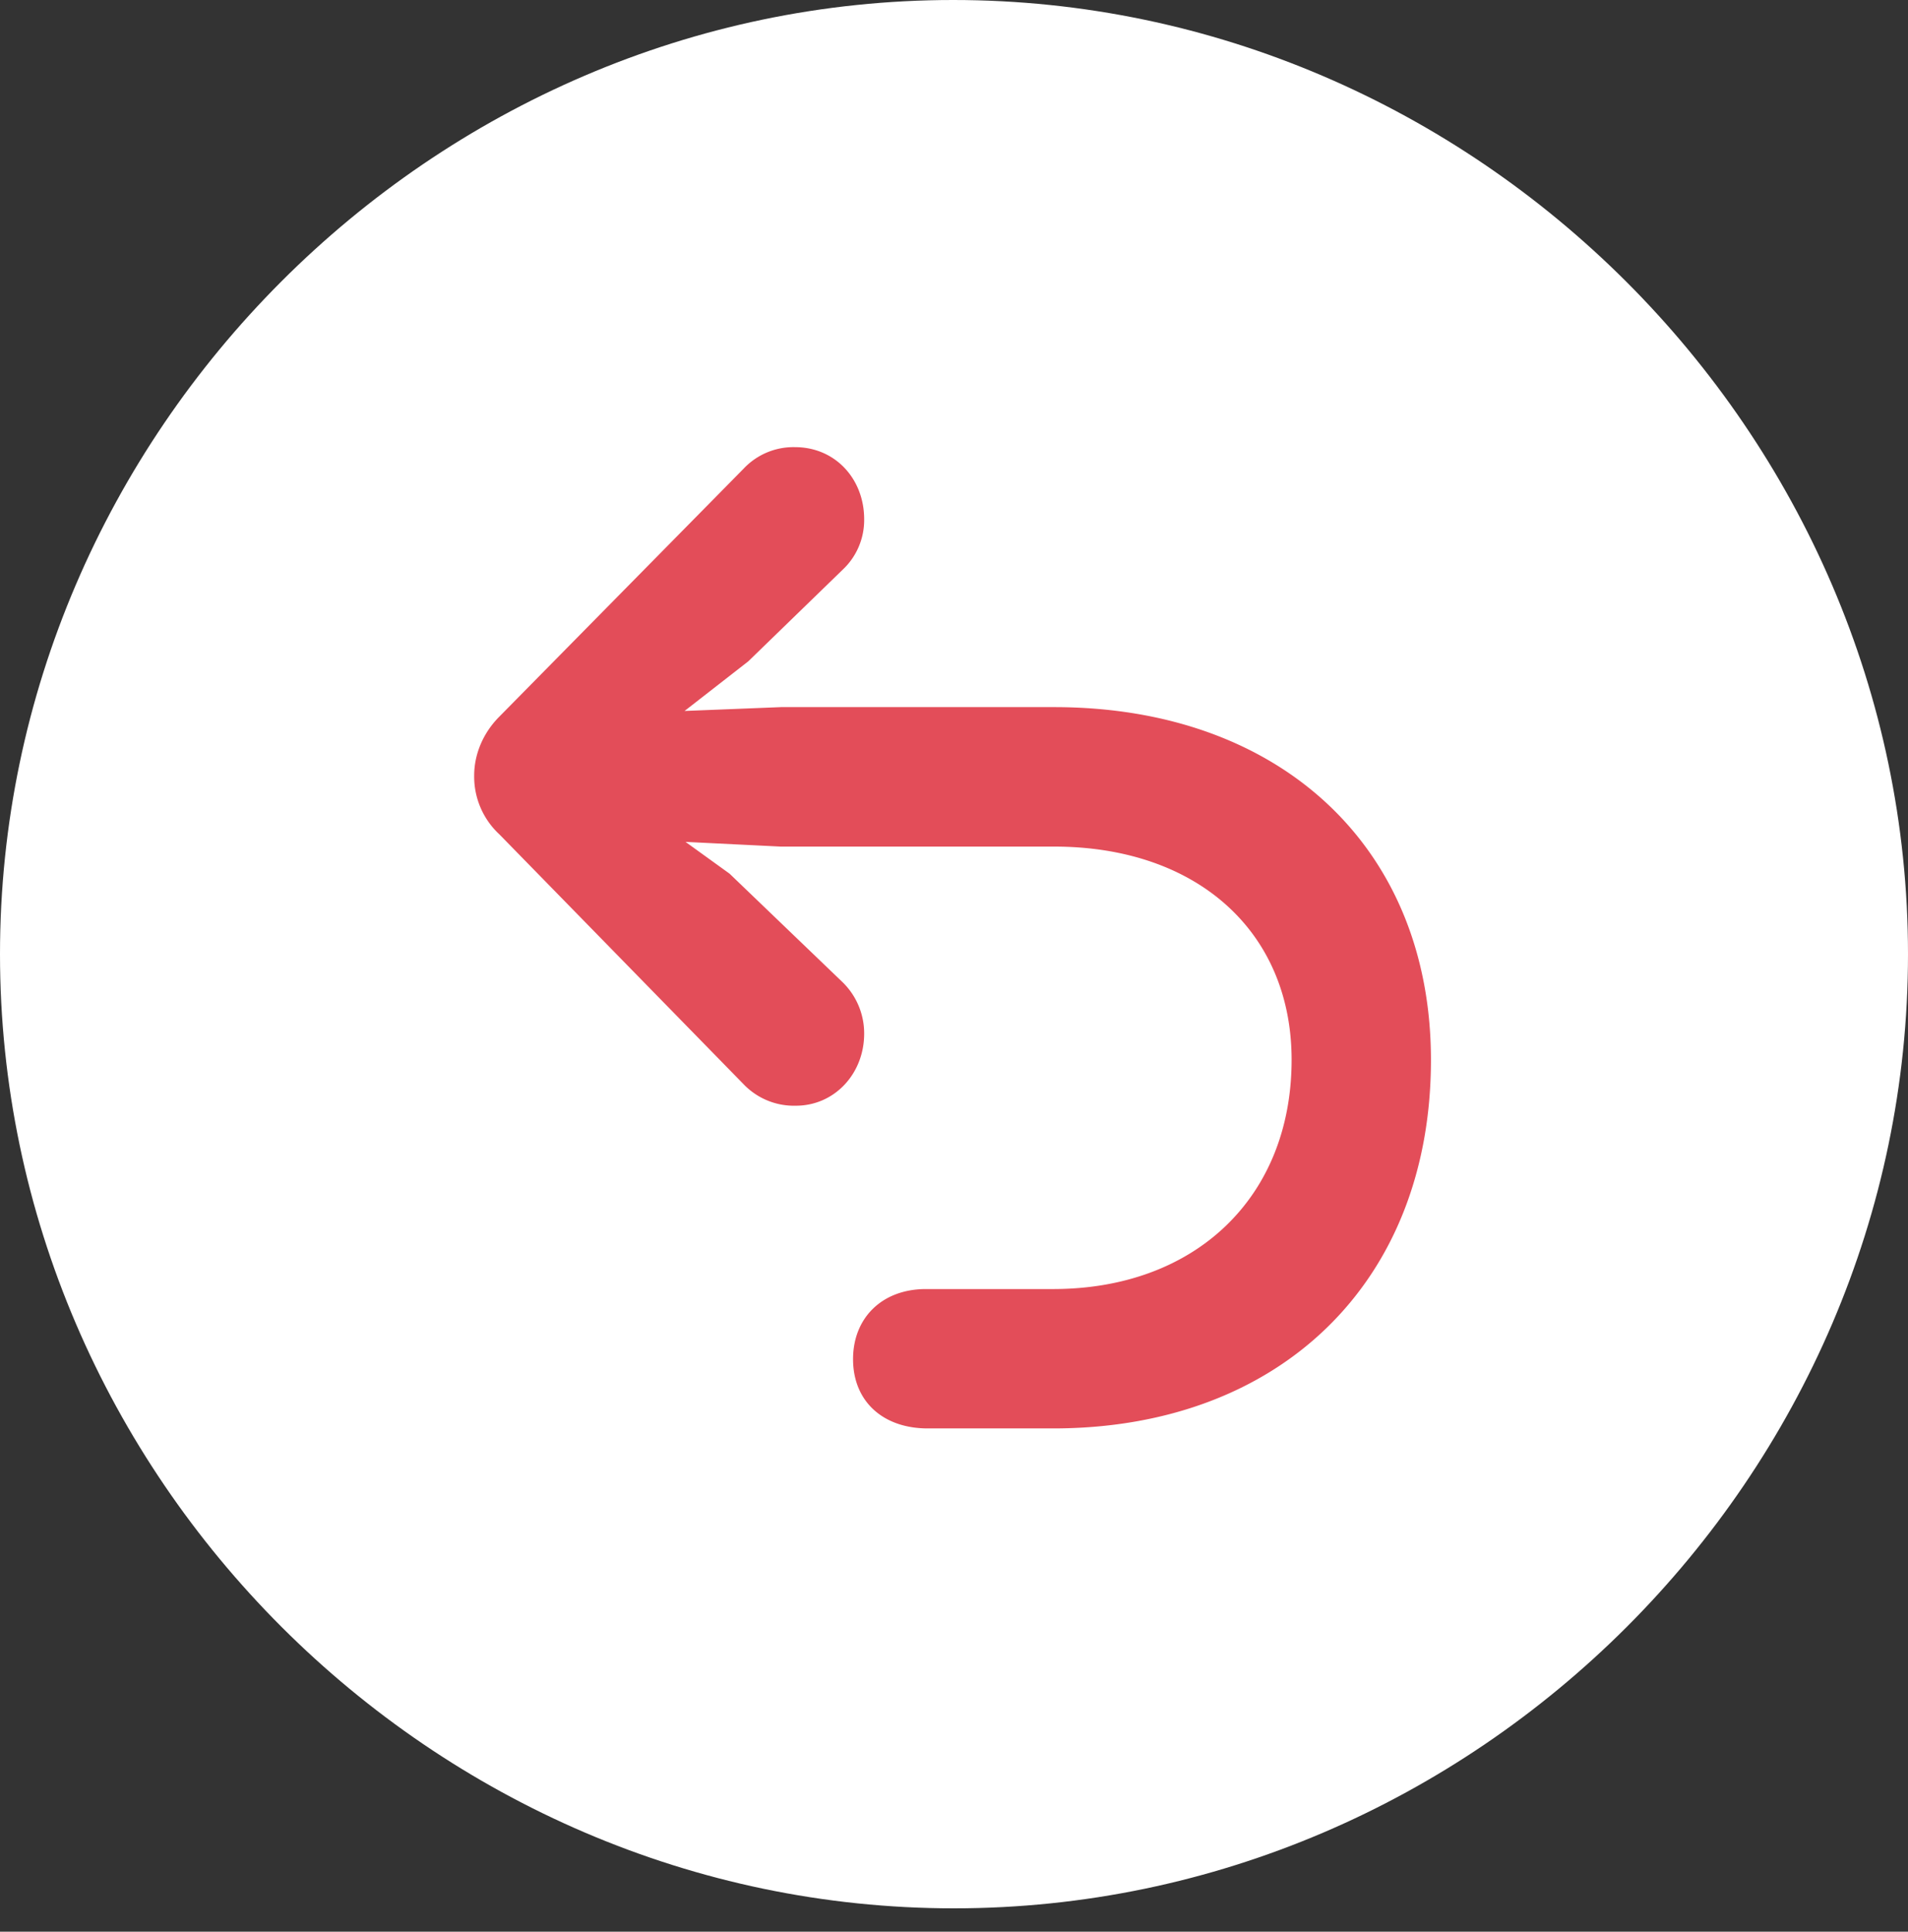 <svg xmlns="http://www.w3.org/2000/svg" width="19.922" height="20.166"><rect width="100%" height="100%" fill="#333333" stroke="none"/><path d="M9.96 19.922c5.45 0 9.962-4.512 9.962-9.961C19.922 4.52 15.4 0 9.952 0 4.511 0 0 4.521 0 9.96c0 5.45 4.521 9.962 9.96 9.962Z" fill="#fff"/><path d="M14.941 11.065c0 2.324-1.582 3.847-3.945 3.847H9.687c-.468 0-.78-.283-.78-.723 0-.43.302-.732.761-.732h1.328c1.484 0 2.49-.957 2.49-2.393 0-1.337-.986-2.226-2.48-2.226H8.154l-.996-.049.46.332 1.18 1.133a.746.746 0 0 1 .225.537c0 .42-.312.752-.712.752a.728.728 0 0 1-.538-.215L5.215 8.711a.822.822 0 0 1-.264-.615c0-.215.088-.44.264-.616l2.549-2.587a.714.714 0 0 1 .537-.225c.42 0 .722.332.722.752a.71.71 0 0 1-.224.527l-.986.957-.665.518 1.006-.04h2.852c2.363 0 3.935 1.466 3.935 3.683Z" fill="#E34D59"/></svg>